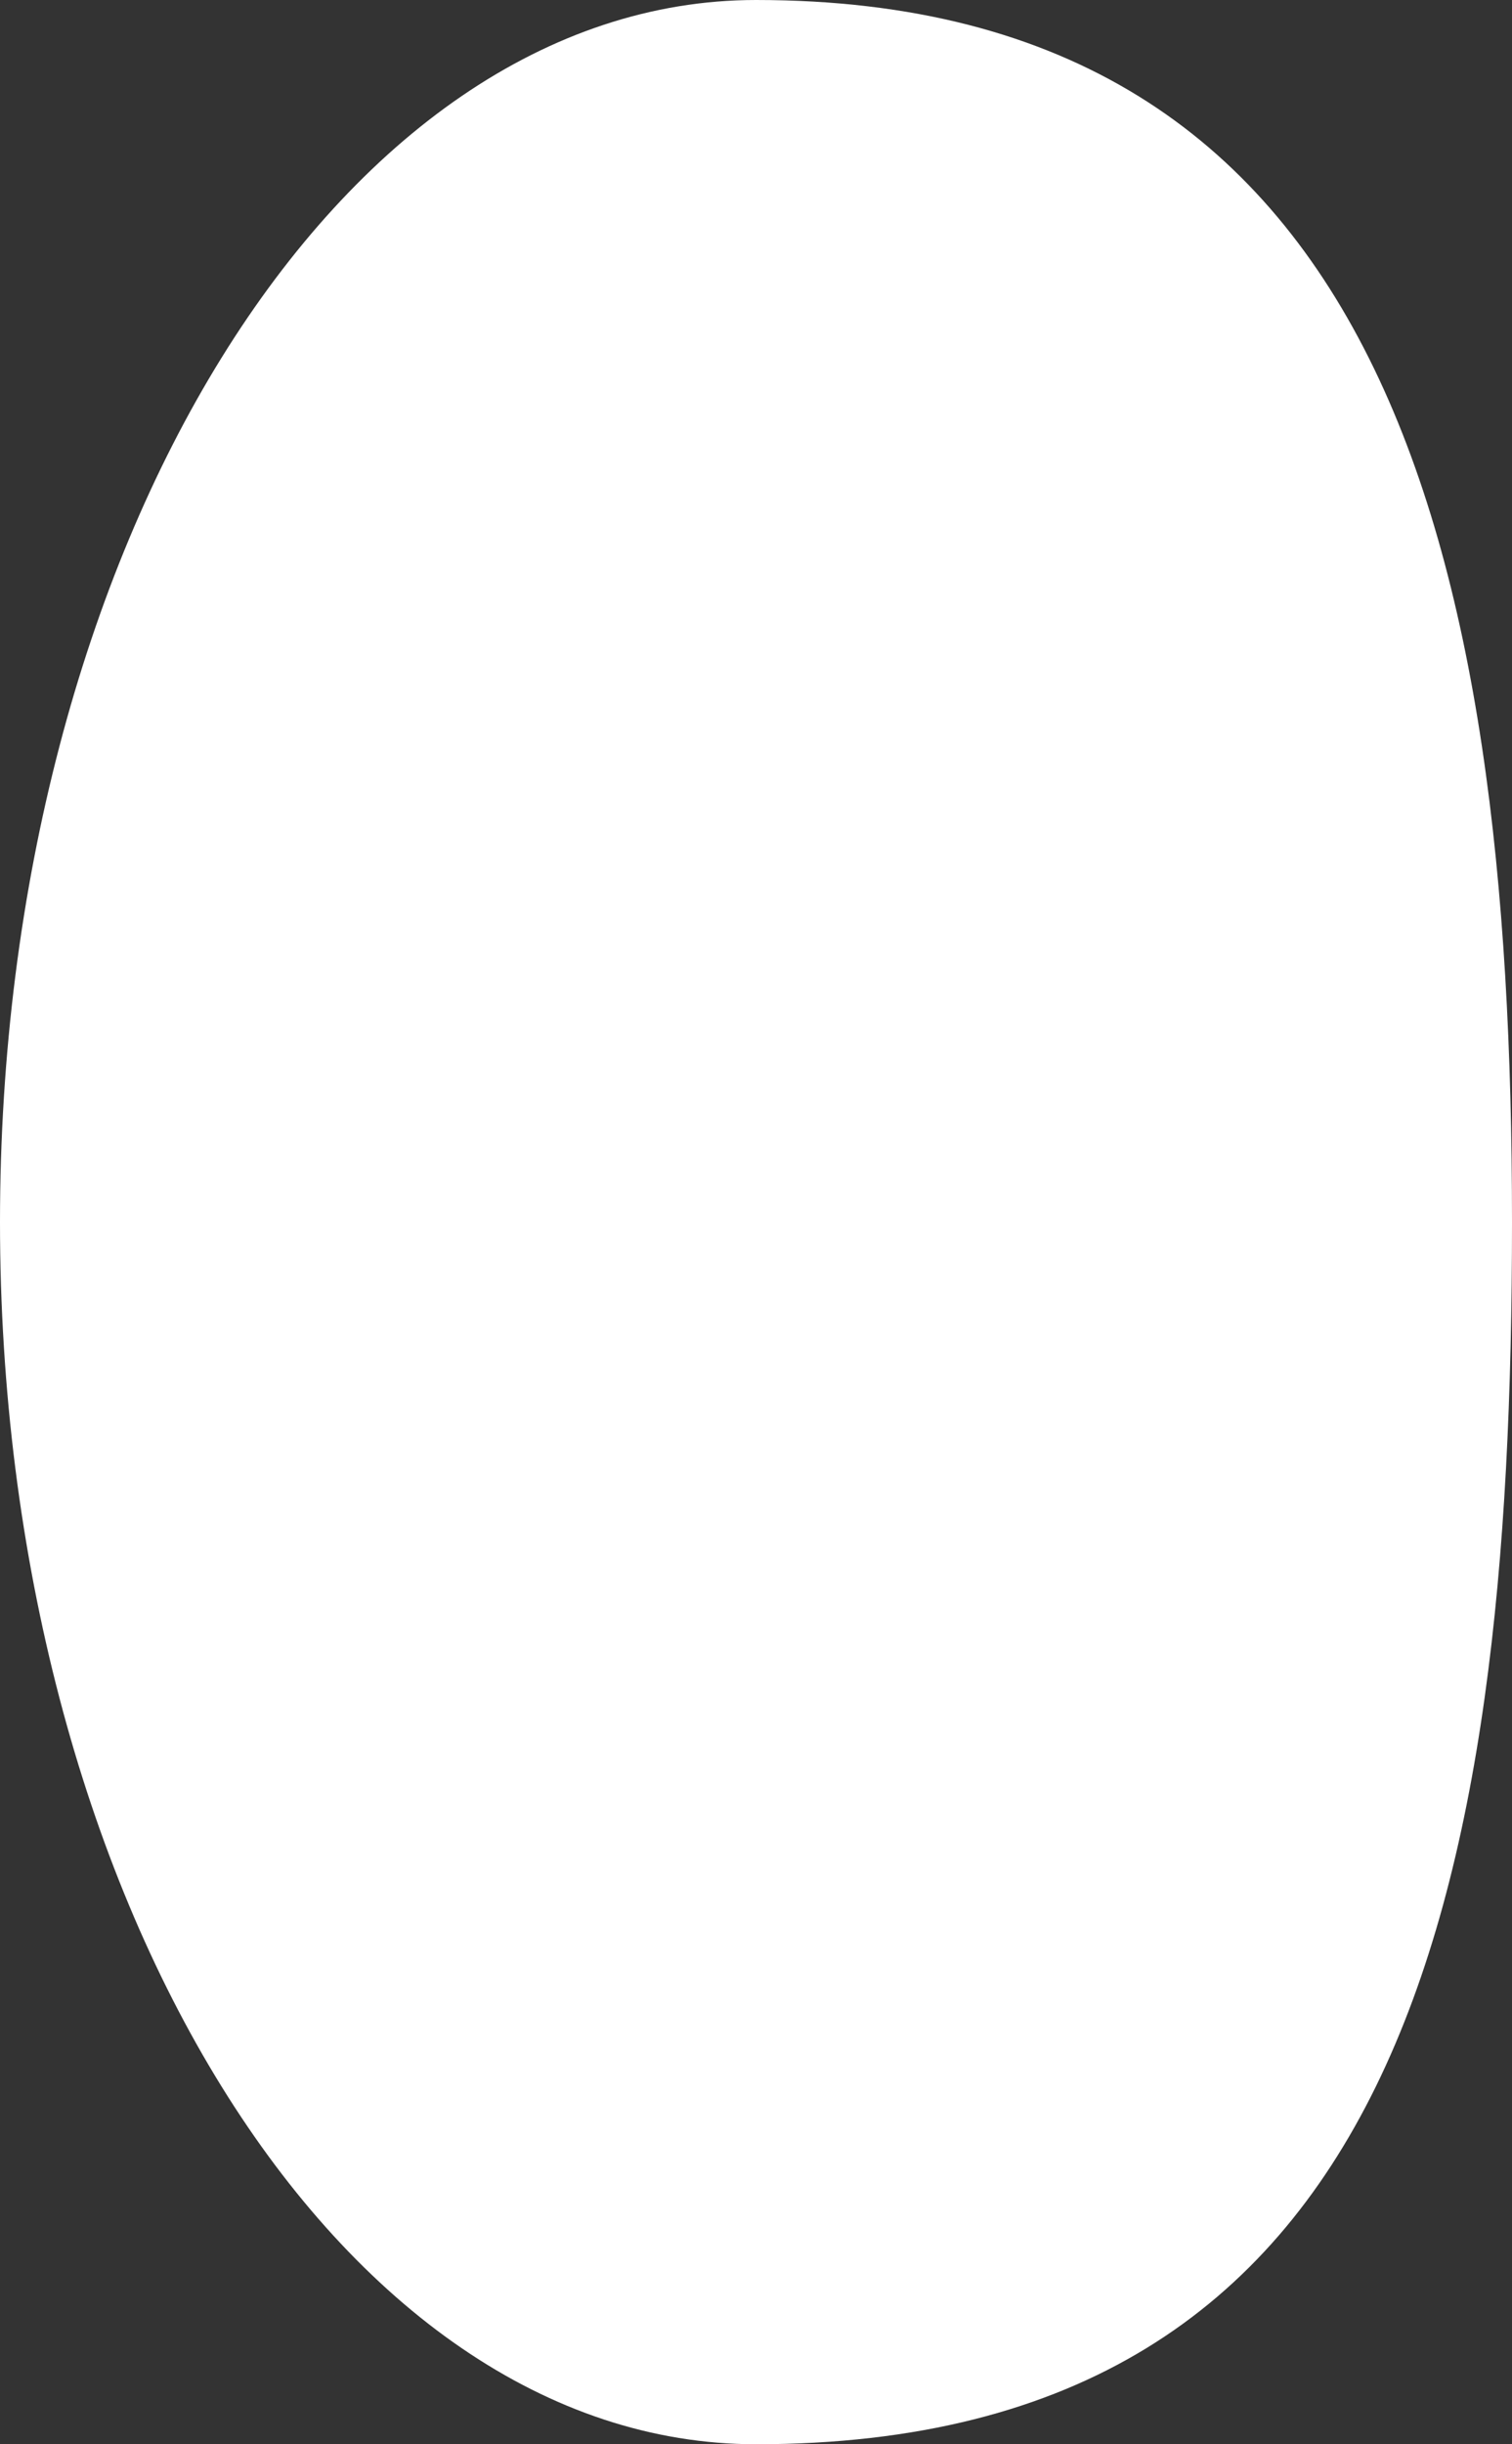<svg width="198" height="320" viewBox="0 0 198 320" fill="none" xmlns="http://www.w3.org/2000/svg">
<rect x="0" y="0" width="198" height="320" fill="#333333" stroke="none"/>
<path d="M198 160C198 248.366 183.5 320 99 320C44.324 320 0 248.366 0 160C0 71.634 44.324 0 99 0C181 0 198 71.634 198 160Z" fill="white"/>
</svg>

